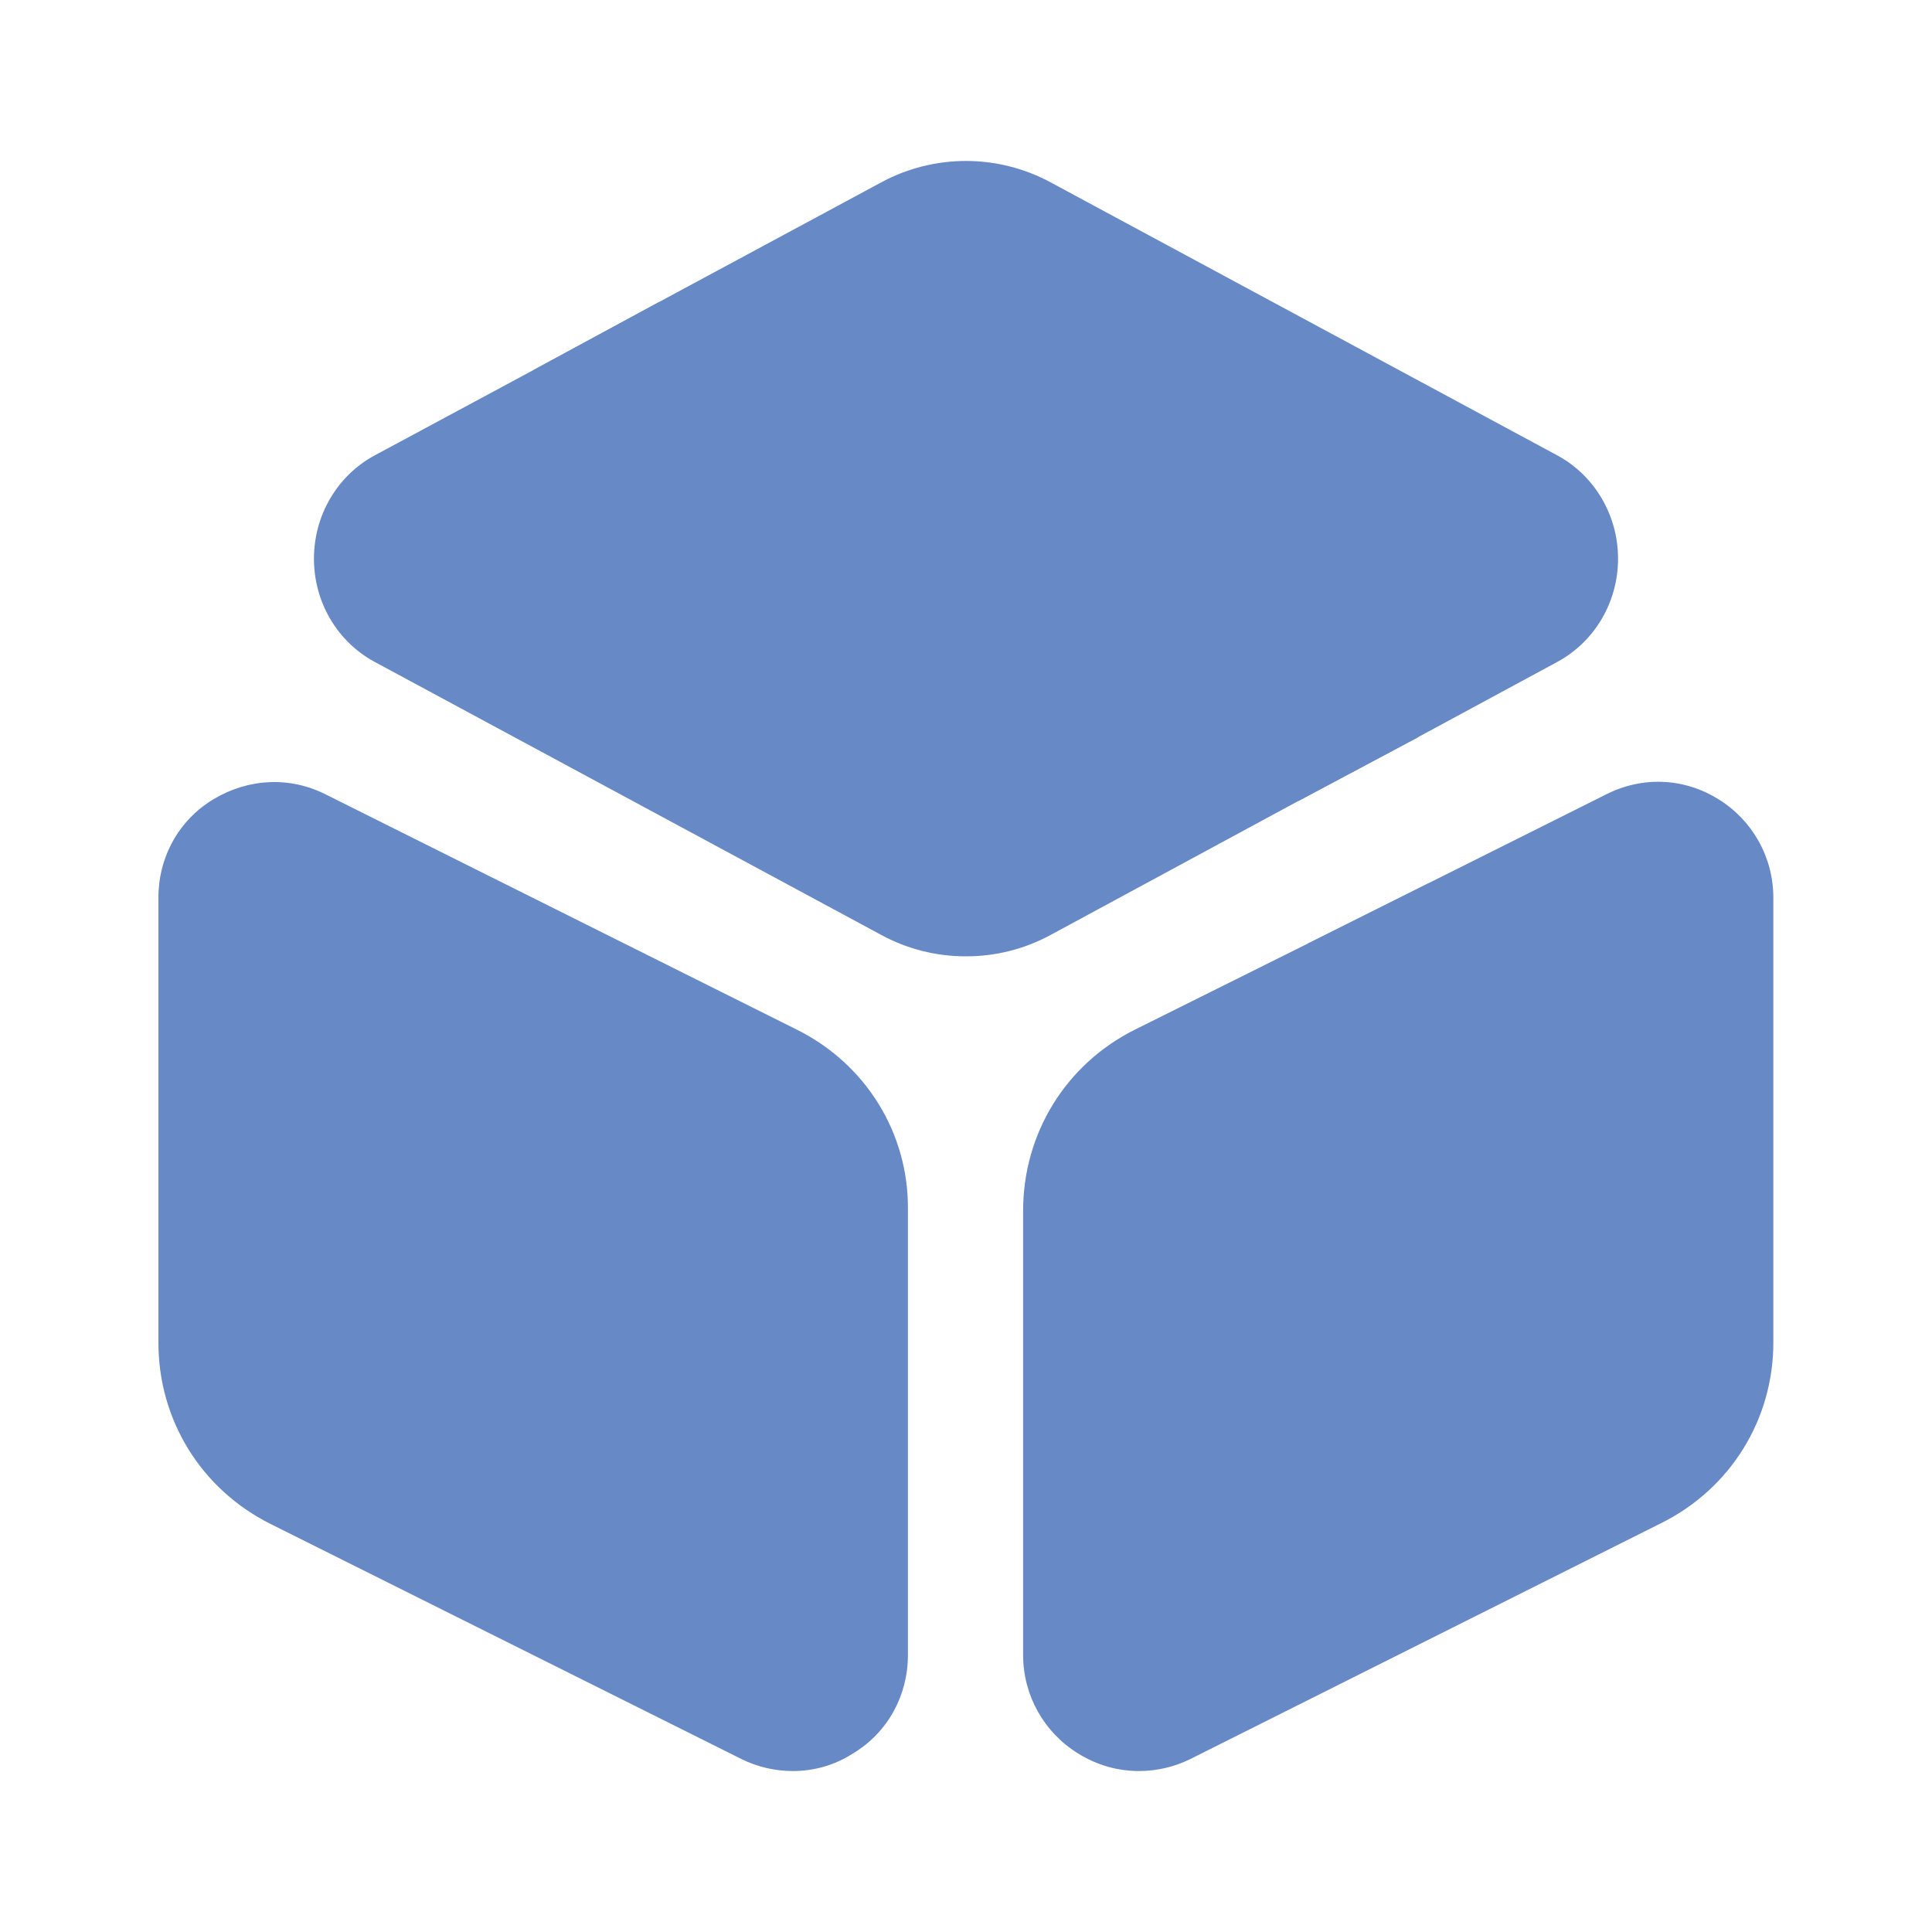 <svg width="16" height="16" viewBox="0 0 16 16" fill="none" xmlns="http://www.w3.org/2000/svg">
<path d="M13.4 4.627C13.4 4.987 13.206 5.313 12.9 5.48L11.74 6.107L10.753 6.633L8.706 7.74C8.486 7.86 8.246 7.92 8 7.92C7.753 7.92 7.513 7.86 7.293 7.74L3.1 5.48C2.793 5.313 2.6 4.987 2.6 4.627C2.6 4.267 2.793 3.94 3.1 3.773L4.413 3.067L5.46 2.5L7.293 1.513C7.733 1.273 8.266 1.273 8.706 1.513L12.9 3.773C13.206 3.94 13.4 4.267 13.4 4.627Z" fill="#6789C6"/>
<path d="M6.599 8.527L2.699 6.58C2.399 6.427 2.053 6.447 1.766 6.62C1.479 6.793 1.312 7.1 1.312 7.433V11.12C1.312 11.76 1.666 12.333 2.239 12.62L6.139 14.567C6.272 14.633 6.419 14.667 6.566 14.667C6.739 14.667 6.912 14.62 7.066 14.52C7.353 14.347 7.519 14.04 7.519 13.707V10.02C7.526 9.387 7.173 8.813 6.599 8.527Z" fill="#6789C6"/>
<path d="M14.686 7.433V11.12C14.686 11.753 14.333 12.327 13.759 12.613L9.859 14.567C9.726 14.633 9.579 14.667 9.433 14.667C9.259 14.667 9.086 14.62 8.926 14.52C8.646 14.347 8.473 14.04 8.473 13.707V10.027C8.473 9.387 8.826 8.813 9.399 8.527L10.833 7.813L11.833 7.313L13.299 6.58C13.599 6.427 13.946 6.44 14.233 6.62C14.513 6.793 14.686 7.1 14.686 7.433Z" fill="#6789C6"/>
<path d="M11.741 6.107L10.754 6.633L4.414 3.067L5.461 2.5L11.581 5.953C11.647 5.993 11.701 6.047 11.741 6.107Z" fill="#6789C6"/>
<path d="M11.834 7.313V8.827C11.834 9.1 11.607 9.327 11.334 9.327C11.061 9.327 10.834 9.1 10.834 8.827V7.813L11.834 7.313Z" fill="#6789C6"/>
</svg>
